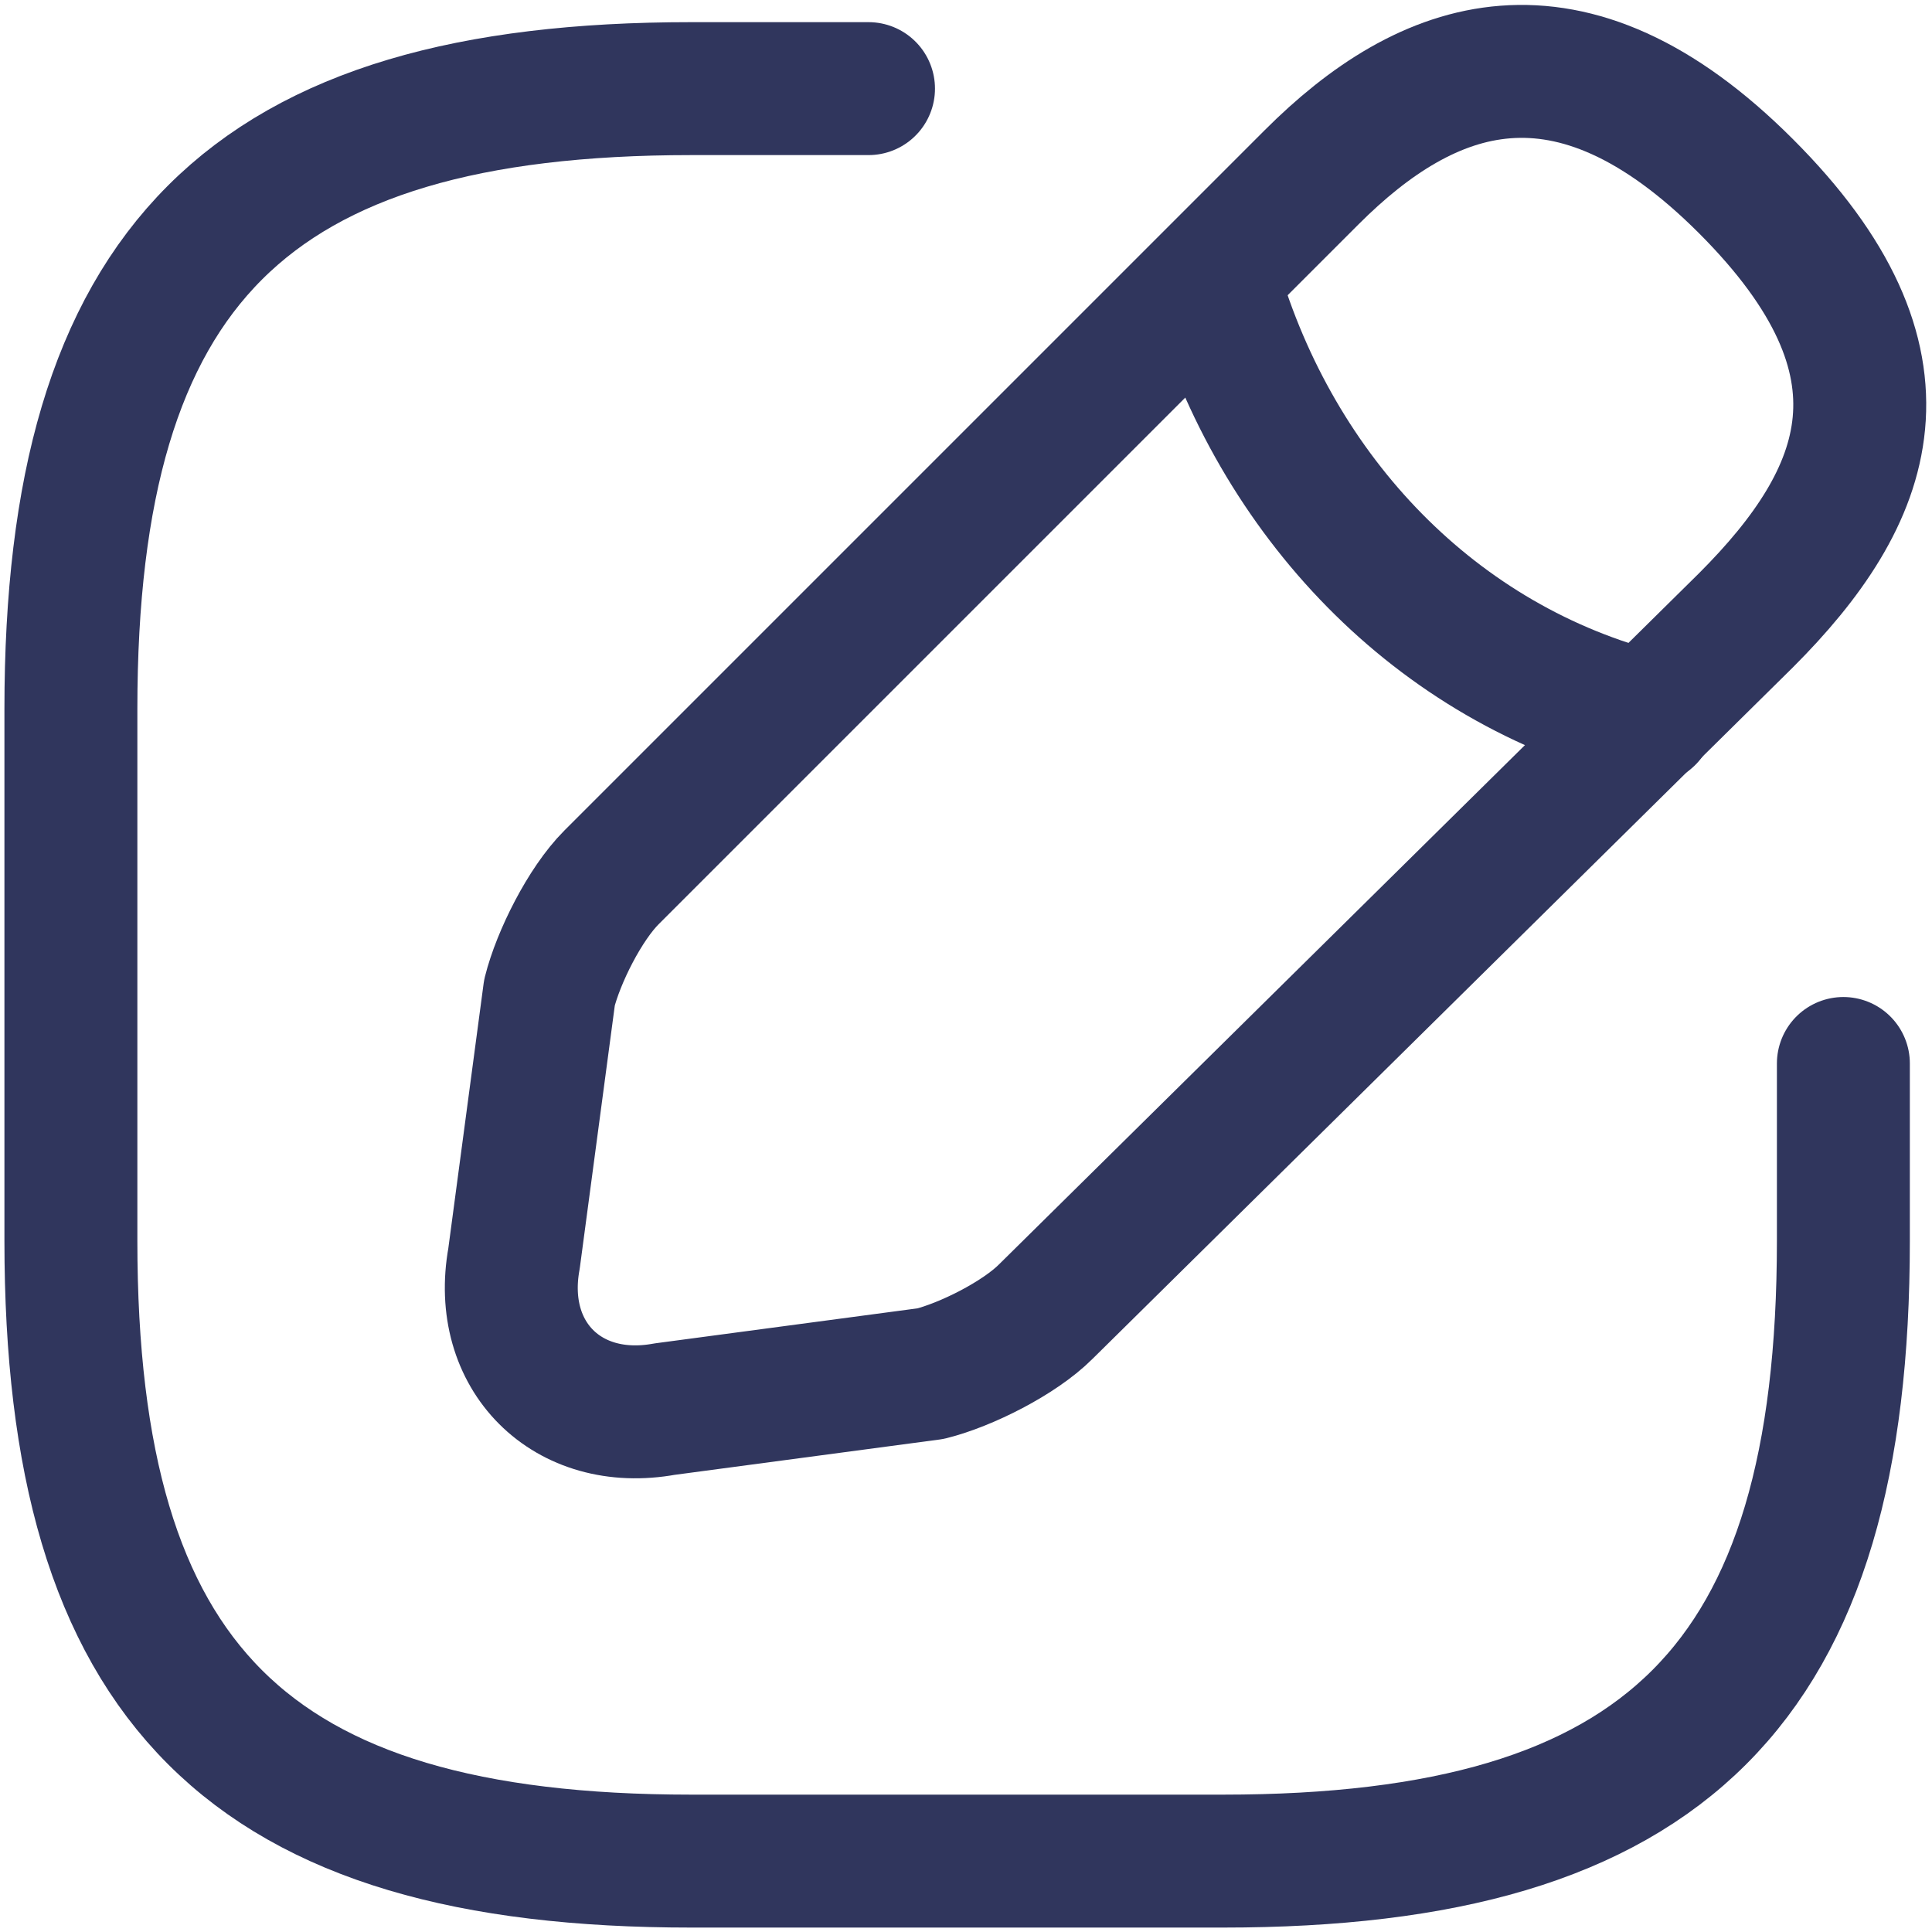 <?xml version="1.0" encoding="utf-8"?>
<!-- Generator: Adobe Illustrator 24.3.0, SVG Export Plug-In . SVG Version: 6.00 Build 0)  -->
<svg version="1.1" id="Layer_1" xmlns="http://www.w3.org/2000/svg" xmlns:xlink="http://www.w3.org/1999/xlink" x="0px" y="0px"
	 viewBox="0 0 21.8 21.8" style="enable-background:new 0 0 21.8 21.8;" xml:space="preserve">
<style type="text/css">
	.st0{clip-path:url(#SVGID_2_);fill:none;stroke:#30365D;stroke-width:1.5;stroke-linecap:round;stroke-linejoin:round;}
	
		.st1{clip-path:url(#SVGID_2_);fill:none;stroke:#30365D;stroke-width:1.5;stroke-linecap:round;stroke-linejoin:round;stroke-miterlimit:10;}
</style>
<g>
	<defs>
		<rect id="SVGID_1_" y="0" width="21.8" height="21.8"/>
	</defs>
	<clipPath id="SVGID_2_">
		<use xlink:href="#SVGID_1_"  style="overflow:visible;"/>
	</clipPath>
	<path class="st0" d="M9.8,1h-2c-5,0-7,2-7,7v6c0,5,2,7,7,7h6c5,0,7-2,7-7v-2"/>
	<path class="st1" d="M14.8,2L6.9,9.9c-0.3,0.3-0.6,0.9-0.7,1.3l-0.4,3c-0.2,1.1,0.6,1.9,1.7,1.7l3-0.4c0.4-0.1,1-0.4,1.3-0.7
		L19.7,7c1.4-1.4,2-2.9,0-4.9S16.1,0.7,14.8,2z"/>
	<path class="st1" d="M13.7,3.2c0.7,2.4,2.5,4.3,4.9,4.9"/>
</g>
</svg>
